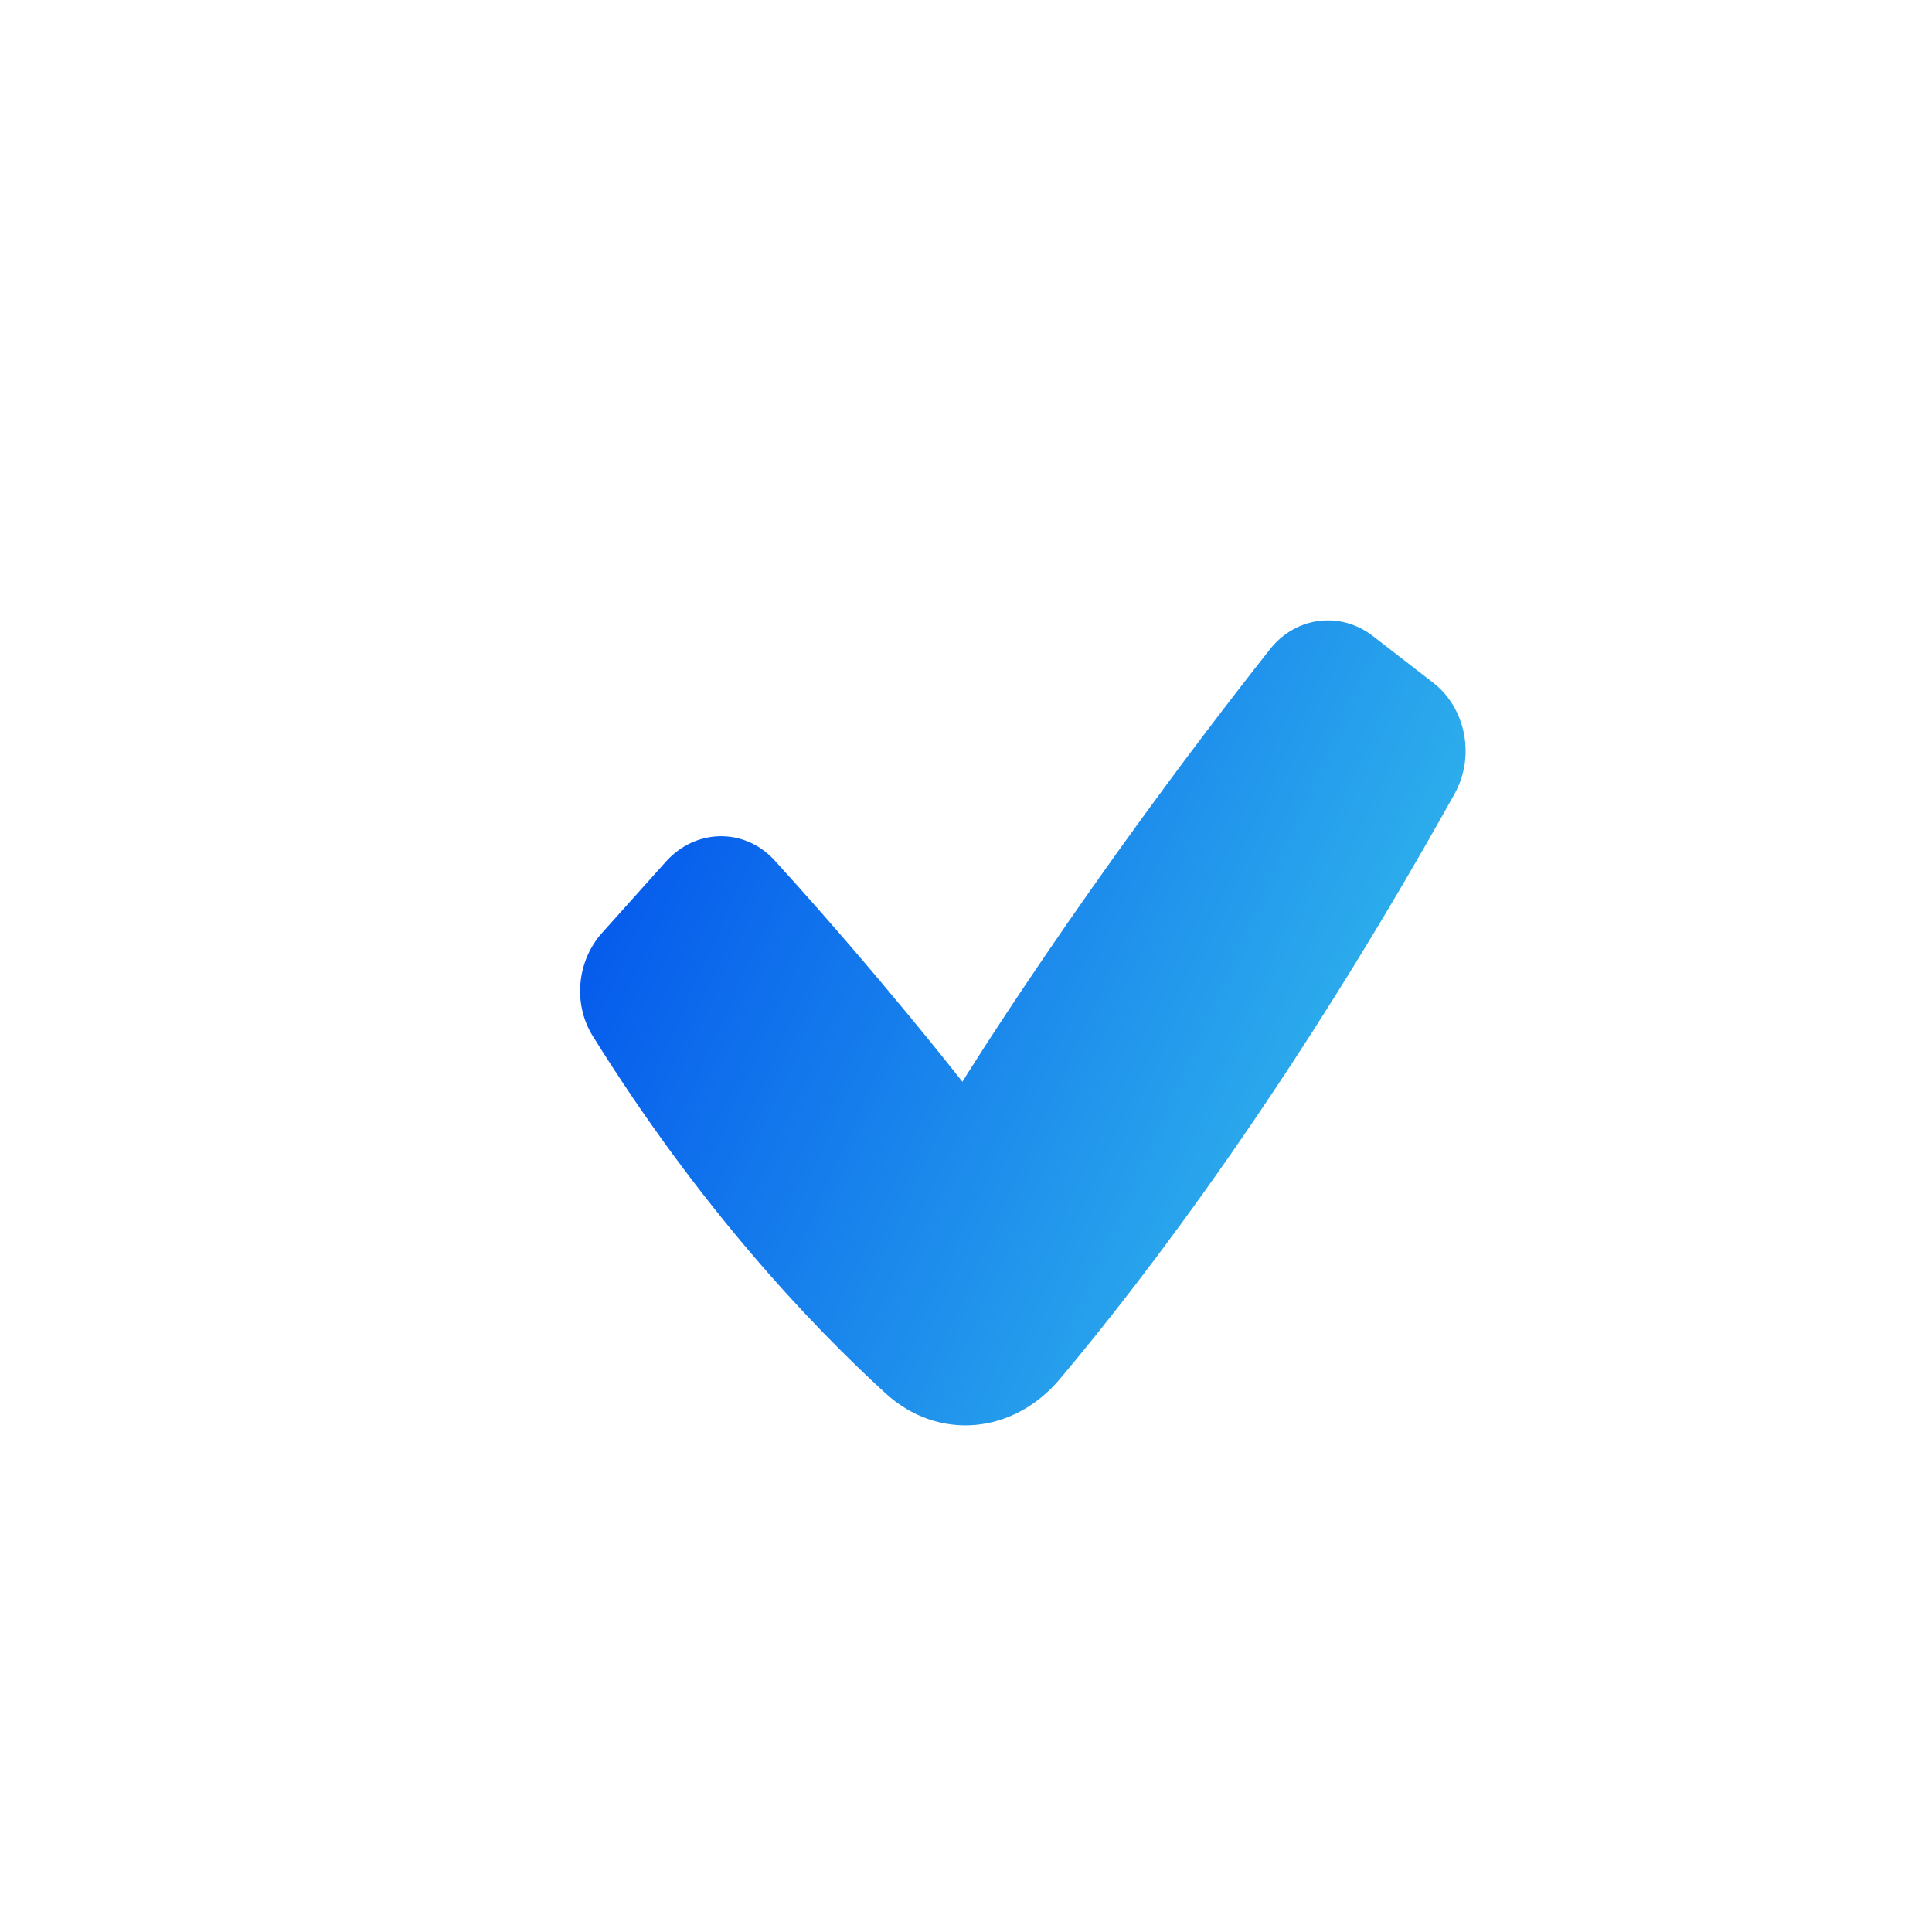 <svg width="46" height="46" viewBox="0 0 46 46" fill="none" xmlns="http://www.w3.org/2000/svg">
<g filter="url(#filter0_iii_5504_28928)">
<circle cx="23.001" cy="22.999" r="19.167" fill="#D0E2F3"/>
</g>
<g filter="url(#filter1_i_5504_28928)">
<path fill-rule="evenodd" clip-rule="evenodd" d="M32.77 14.902C33.549 15.505 33.775 16.657 33.281 17.546C29.441 24.438 25.947 29.024 23.883 31.479C22.772 32.799 20.986 32.969 19.727 31.817C17.93 30.172 15.288 27.38 12.759 23.312C12.283 22.546 12.386 21.524 12.98 20.861L14.502 19.162C15.211 18.371 16.376 18.349 17.091 19.134C19.608 21.897 21.561 24.403 21.561 24.403C21.561 24.403 24.43 19.748 28.885 14.105C29.5 13.325 30.563 13.194 31.333 13.79L32.77 14.902Z" fill="url(#paint0_linear_5504_28928)"/>
</g>
<defs>
<filter id="filter0_iii_5504_28928" x="2.834" y="1.832" width="40.334" height="41.334" filterUnits="userSpaceOnUse" color-interpolation-filters="sRGB">
<feFlood flood-opacity="0" result="BackgroundImageFix"/>
<feBlend mode="normal" in="SourceGraphic" in2="BackgroundImageFix" result="shape"/>
<feColorMatrix in="SourceAlpha" type="matrix" values="0 0 0 0 0 0 0 0 0 0 0 0 0 0 0 0 0 0 127 0" result="hardAlpha"/>
<feOffset dx="1" dy="1"/>
<feGaussianBlur stdDeviation="1"/>
<feComposite in2="hardAlpha" operator="arithmetic" k2="-1" k3="1"/>
<feColorMatrix type="matrix" values="0 0 0 0 0.534 0 0 0 0 0.646 0 0 0 0 0.749 0 0 0 0.6 0"/>
<feBlend mode="normal" in2="shape" result="effect1_innerShadow_5504_28928"/>
<feColorMatrix in="SourceAlpha" type="matrix" values="0 0 0 0 0 0 0 0 0 0 0 0 0 0 0 0 0 0 127 0" result="hardAlpha"/>
<feOffset dx="-1" dy="-2"/>
<feGaussianBlur stdDeviation="1"/>
<feComposite in2="hardAlpha" operator="arithmetic" k2="-1" k3="1"/>
<feColorMatrix type="matrix" values="0 0 0 0 0.533 0 0 0 0 0.647 0 0 0 0 0.749 0 0 0 0.3 0"/>
<feBlend mode="normal" in2="effect1_innerShadow_5504_28928" result="effect2_innerShadow_5504_28928"/>
<feColorMatrix in="SourceAlpha" type="matrix" values="0 0 0 0 0 0 0 0 0 0 0 0 0 0 0 0 0 0 127 0" result="hardAlpha"/>
<feOffset dx="-1" dy="-2"/>
<feGaussianBlur stdDeviation="1.5"/>
<feComposite in2="hardAlpha" operator="arithmetic" k2="-1" k3="1"/>
<feColorMatrix type="matrix" values="0 0 0 0 1 0 0 0 0 1 0 0 0 0 1 0 0 0 0.4 0"/>
<feBlend mode="screen" in2="effect2_innerShadow_5504_28928" result="effect3_innerShadow_5504_28928"/>
</filter>
<filter id="filter1_i_5504_28928" x="12.459" y="13.418" width="22.437" height="20.519" filterUnits="userSpaceOnUse" color-interpolation-filters="sRGB">
<feFlood flood-opacity="0" result="BackgroundImageFix"/>
<feBlend mode="normal" in="SourceGraphic" in2="BackgroundImageFix" result="shape"/>
<feColorMatrix in="SourceAlpha" type="matrix" values="0 0 0 0 0 0 0 0 0 0 0 0 0 0 0 0 0 0 127 0" result="hardAlpha"/>
<feOffset dx="1.353" dy="1.353"/>
<feGaussianBlur stdDeviation="0.676"/>
<feComposite in2="hardAlpha" operator="arithmetic" k2="-1" k3="1"/>
<feColorMatrix type="matrix" values="0 0 0 0 0 0 0 0 0 0.37 0 0 0 0 0.741 0 0 0 0.5 0"/>
<feBlend mode="multiply" in2="shape" result="effect1_innerShadow_5504_28928"/>
</filter>
<linearGradient id="paint0_linear_5504_28928" x1="13.453" y1="13.418" x2="36.691" y2="23.832" gradientUnits="userSpaceOnUse">
<stop stop-color="#0050EC"/>
<stop offset="1" stop-color="#39C7EC"/>
</linearGradient>
</defs>
</svg>
